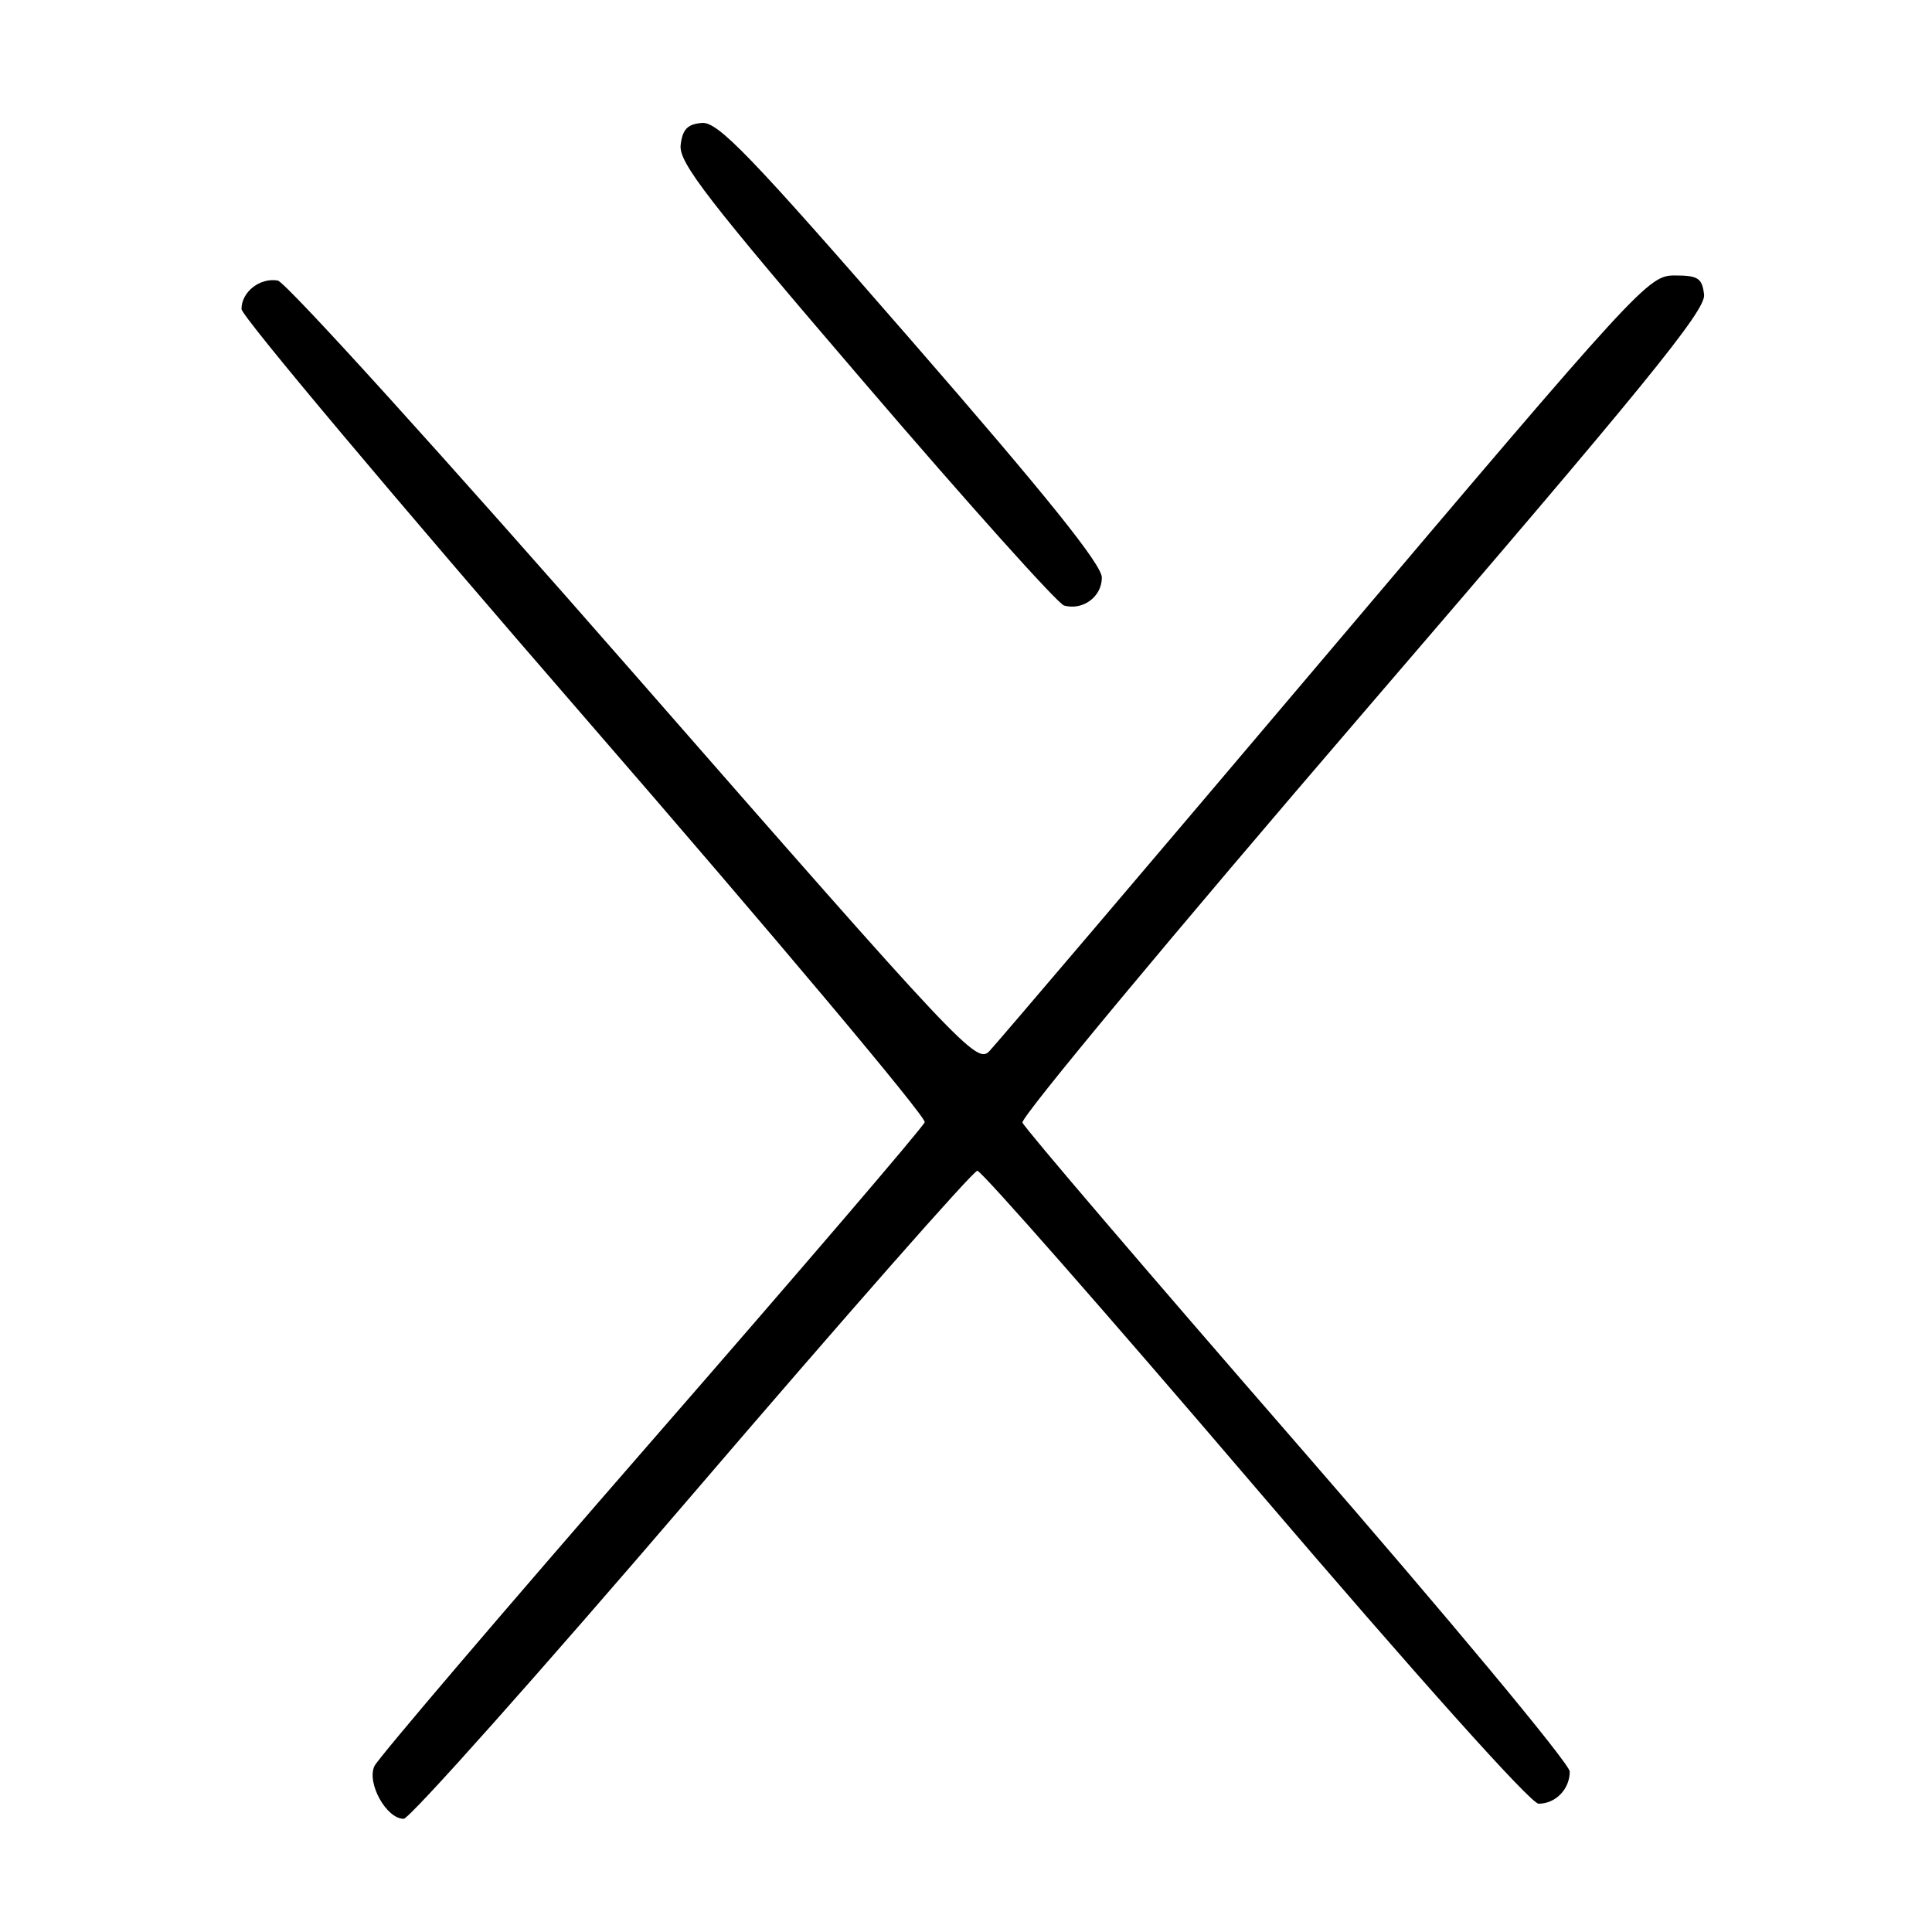 <?xml version="1.0" encoding="UTF-8" standalone="no"?>
<!DOCTYPE svg PUBLIC "-//W3C//DTD SVG 1.1//EN" "http://www.w3.org/Graphics/SVG/1.1/DTD/svg11.dtd" >
<svg xmlns="http://www.w3.org/2000/svg" xmlns:xlink="http://www.w3.org/1999/xlink" version="1.1" viewBox="0 0 256 256">
 <g >
 <path fill="currentColor"
d=" M 91.72 198.07 C 111.95 174.46 128.95 155.14 129.50 155.13 C 130.05 155.13 146.62 174.00 166.32 197.06 C 187.87 222.28 202.84 239.00 203.87 239.00 C 206.13 239.00 208.00 237.07 208.00 234.74 C 208.00 233.71 191.79 214.23 171.97 191.44 C 152.15 168.65 135.73 149.44 135.48 148.75 C 135.23 148.06 155.52 123.67 180.56 94.54 C 218.02 50.98 226.04 41.13 225.80 39.04 C 225.54 36.85 225.01 36.50 221.91 36.50 C 218.40 36.50 217.35 37.65 175.57 87.00 C 152.05 114.78 132.03 138.31 131.08 139.30 C 129.41 141.03 127.37 138.85 84.03 89.30 C 59.11 60.81 37.86 37.35 36.80 37.17 C 34.43 36.77 32.00 38.68 32.00 40.95 C 32.00 41.89 52.47 66.24 77.48 95.08 C 102.49 123.91 122.77 148.04 122.53 148.70 C 122.30 149.36 105.99 168.40 86.30 191.00 C 66.61 213.61 50.10 232.97 49.61 234.02 C 48.57 236.27 51.20 241.00 53.49 241.00 C 54.28 241.00 71.49 221.68 91.72 198.07 Z  M 146.00 76.53 C 146.00 74.82 138.70 65.73 120.75 45.10 C 99.31 20.45 95.12 16.11 93.00 16.29 C 91.09 16.45 90.43 17.14 90.19 19.22 C 89.92 21.53 93.71 26.43 114.69 50.89 C 128.33 66.81 140.18 80.02 141.00 80.24 C 143.50 80.92 146.00 79.07 146.00 76.53 Z "/>
</g>
</svg>